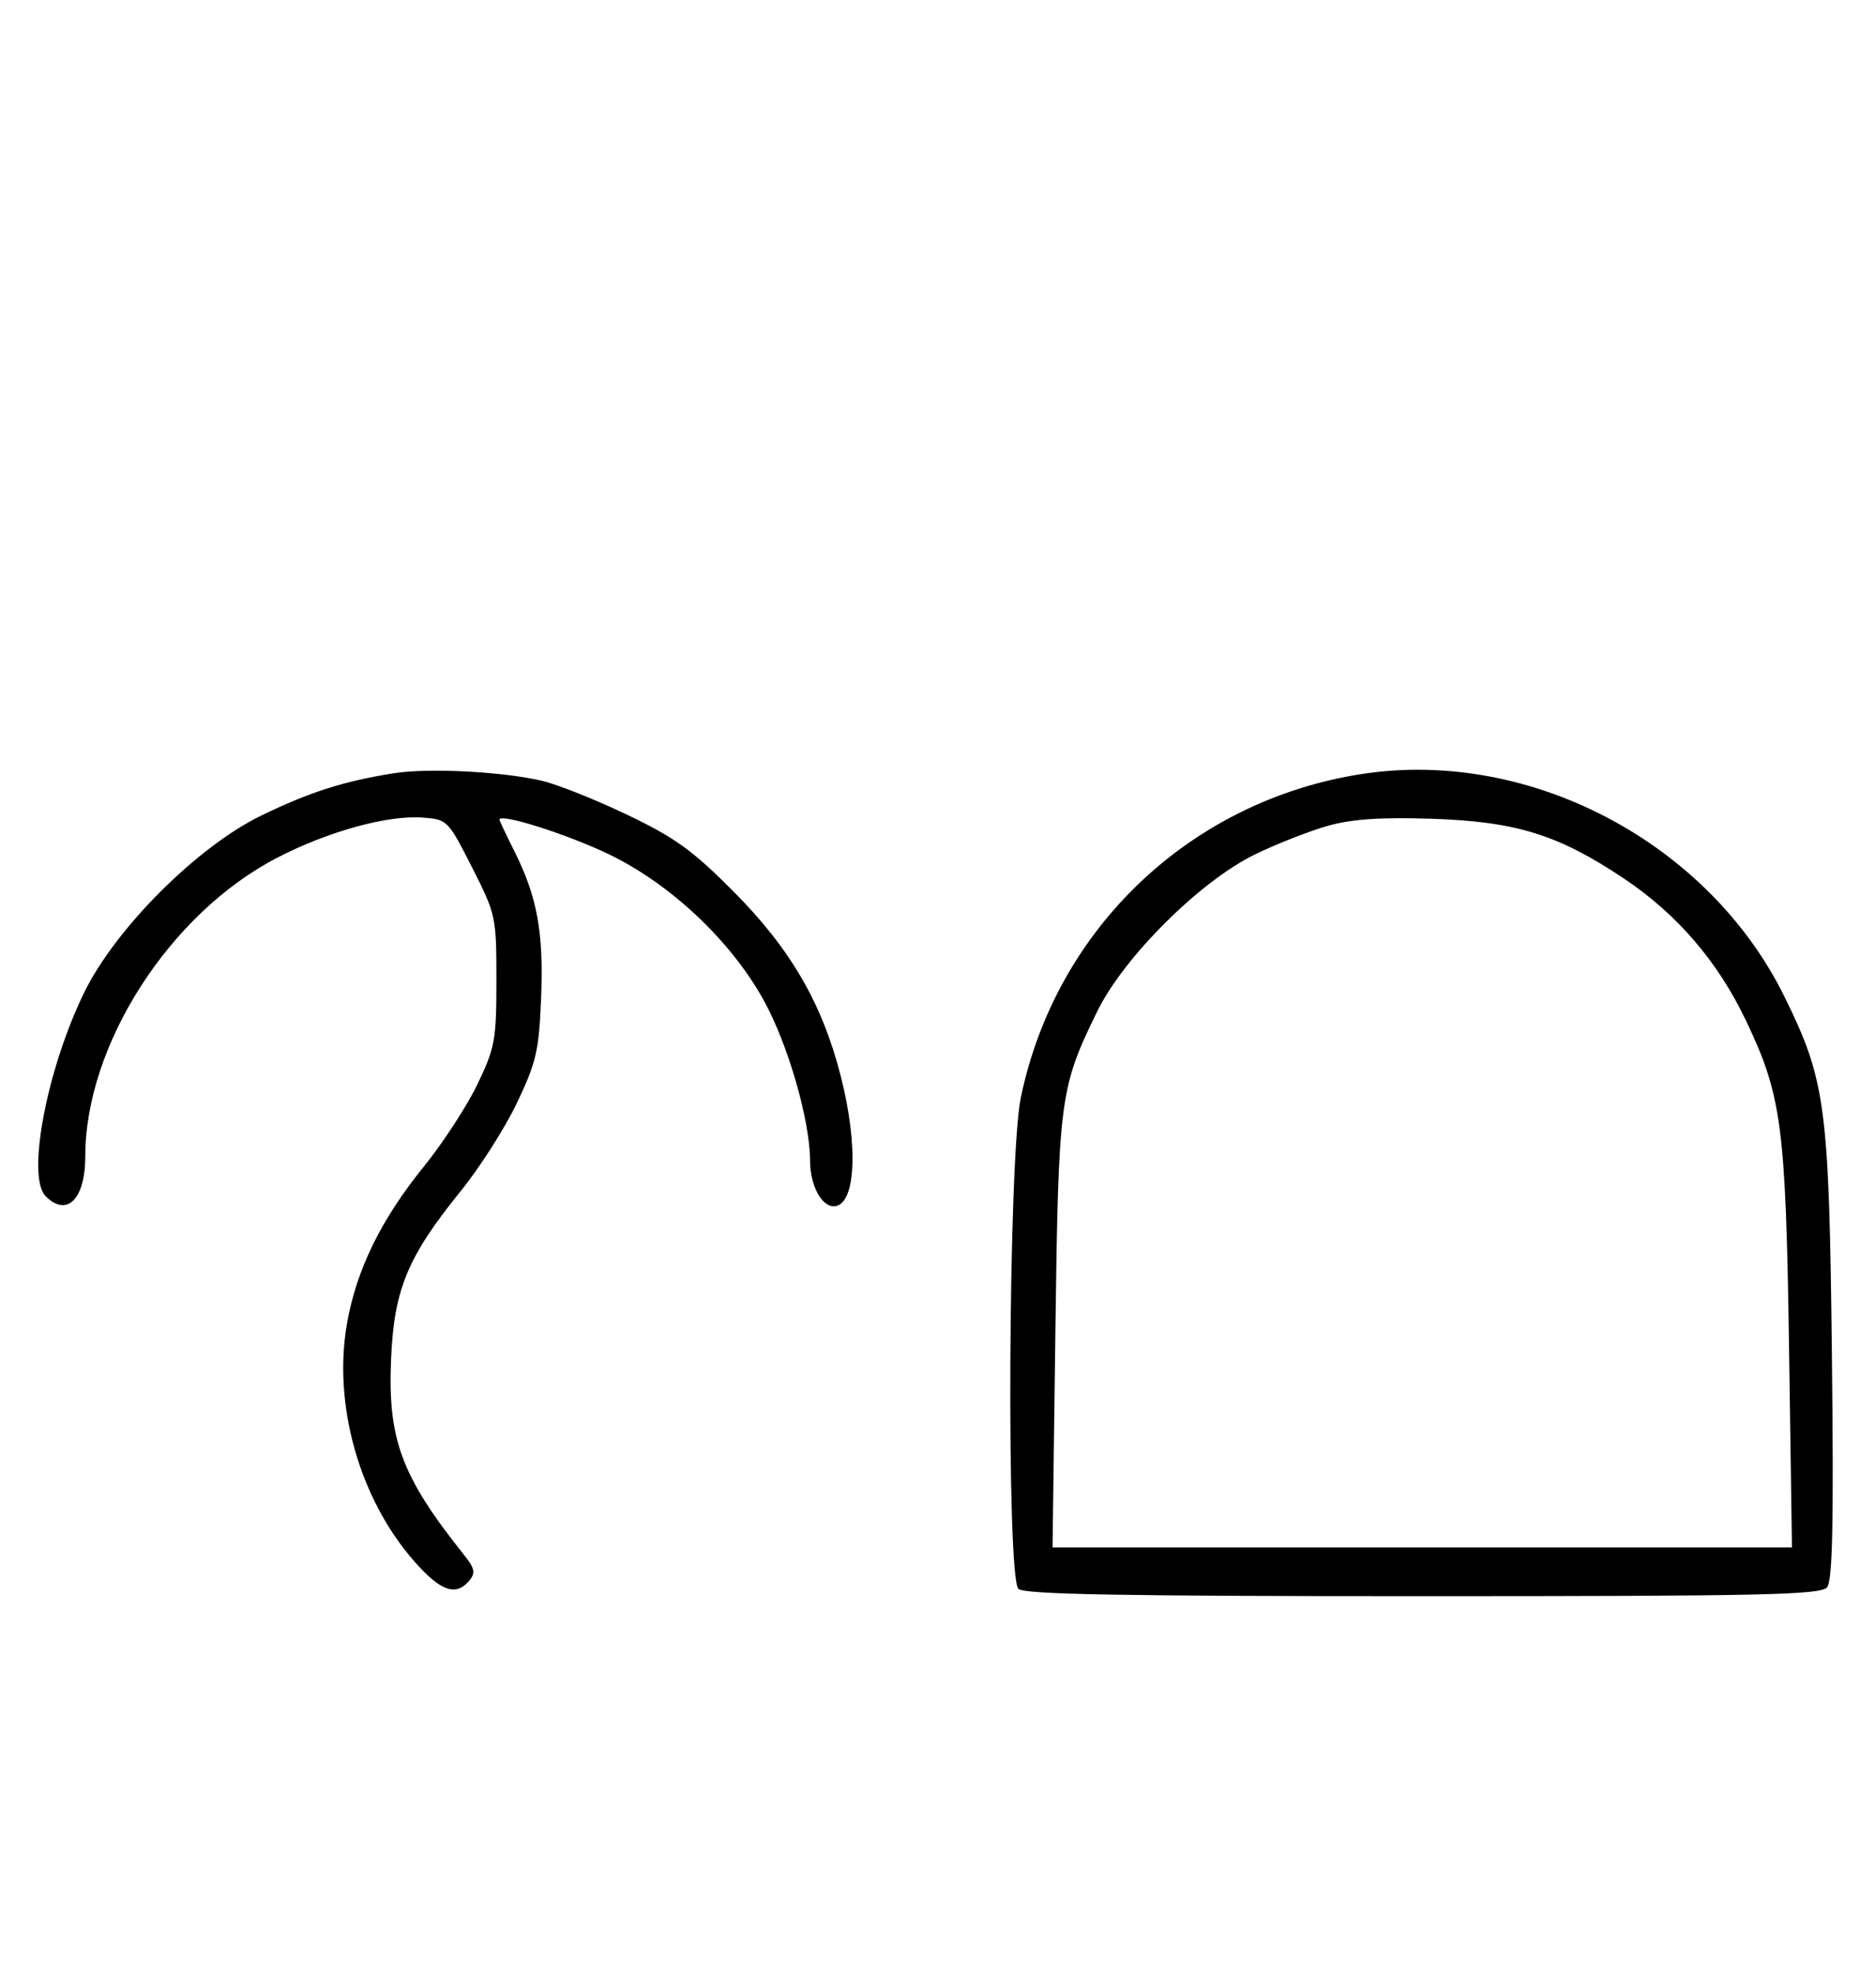 <svg xmlns="http://www.w3.org/2000/svg" width="308" height="324" viewBox="0 0 308 324" version="1.1">
	<path d="M 64.500 126.944 C 56.325 128.268, 50.930 129.991, 43 133.814 C 32.444 138.903, 18.927 152.404, 13.778 163 C 7.648 175.615, 4.334 193.191, 7.491 196.348 C 10.992 199.850, 14 196.834, 14 189.823 C 14 171.508, 27.868 149.923, 45.500 140.794 C 53.824 136.485, 63.606 133.779, 69.348 134.197 C 73.449 134.496, 73.549 134.597, 77.500 142.377 C 81.421 150.100, 81.500 150.464, 81.500 160.877 C 81.500 170.725, 81.272 171.974, 78.371 178 C 76.651 181.575, 72.692 187.650, 69.573 191.500 C 62.540 200.183, 58.497 208.456, 56.958 217.309 C 54.642 230.629, 59.035 246.078, 68.050 256.319 C 72.342 261.195, 74.863 262.075, 77.038 259.454 C 78.105 258.168, 77.958 257.452, 76.166 255.204 C 65.884 242.306, 63.634 236.246, 64.208 223 C 64.701 211.628, 66.938 206.250, 75.647 195.500 C 78.766 191.650, 82.922 185.130, 84.883 181.012 C 88.056 174.348, 88.492 172.447, 88.841 163.753 C 89.271 153.042, 88.197 147.187, 84.425 139.668 C 83.091 137.010, 82 134.702, 82 134.539 C 82 133.418, 92.924 136.858, 99.820 140.152 C 109.977 145.002, 119.913 154.326, 125.340 164.101 C 129.365 171.350, 133 183.919, 133 190.589 C 133 194.479, 134.839 198, 136.871 198 C 140.482 198, 141.008 188.263, 138.028 176.609 C 134.978 164.686, 129.782 155.740, 120.457 146.361 C 113.703 139.568, 110.806 137.478, 102.933 133.719 C 97.745 131.242, 91.475 128.743, 89 128.165 C 82.400 126.623, 70.232 126.016, 64.500 126.944 M 223.531 127.056 C 195.437 131.418, 173.313 152.439, 167.589 180.208 C 165.542 190.139, 165.210 258.810, 167.200 260.800 C 168.109 261.709, 184.217 262, 233.578 262 C 289.398 262, 298.928 261.791, 299.963 260.545 C 300.875 259.446, 301.070 250.085, 300.759 222.295 C 300.303 181.586, 299.741 177.345, 292.982 163.615 C 280.499 138.258, 251.089 122.777, 223.531 127.056 M 218.072 135.532 C 215.086 136.367, 209.686 138.482, 206.072 140.232 C 197.063 144.594, 184.497 157.095, 180.125 166.045 C 173.986 178.611, 173.776 180.227, 173.270 218.750 L 172.807 254 233.505 254 L 294.203 254 293.723 221.250 C 293.191 184.884, 292.525 179.824, 286.657 167.529 C 282.020 157.811, 275.346 150.045, 266.617 144.206 C 255.830 136.992, 248.918 134.846, 235 134.390 C 226.770 134.121, 221.957 134.445, 218.072 135.532 " stroke="none" fill="black" fill-rule="evenodd"/>
</svg>